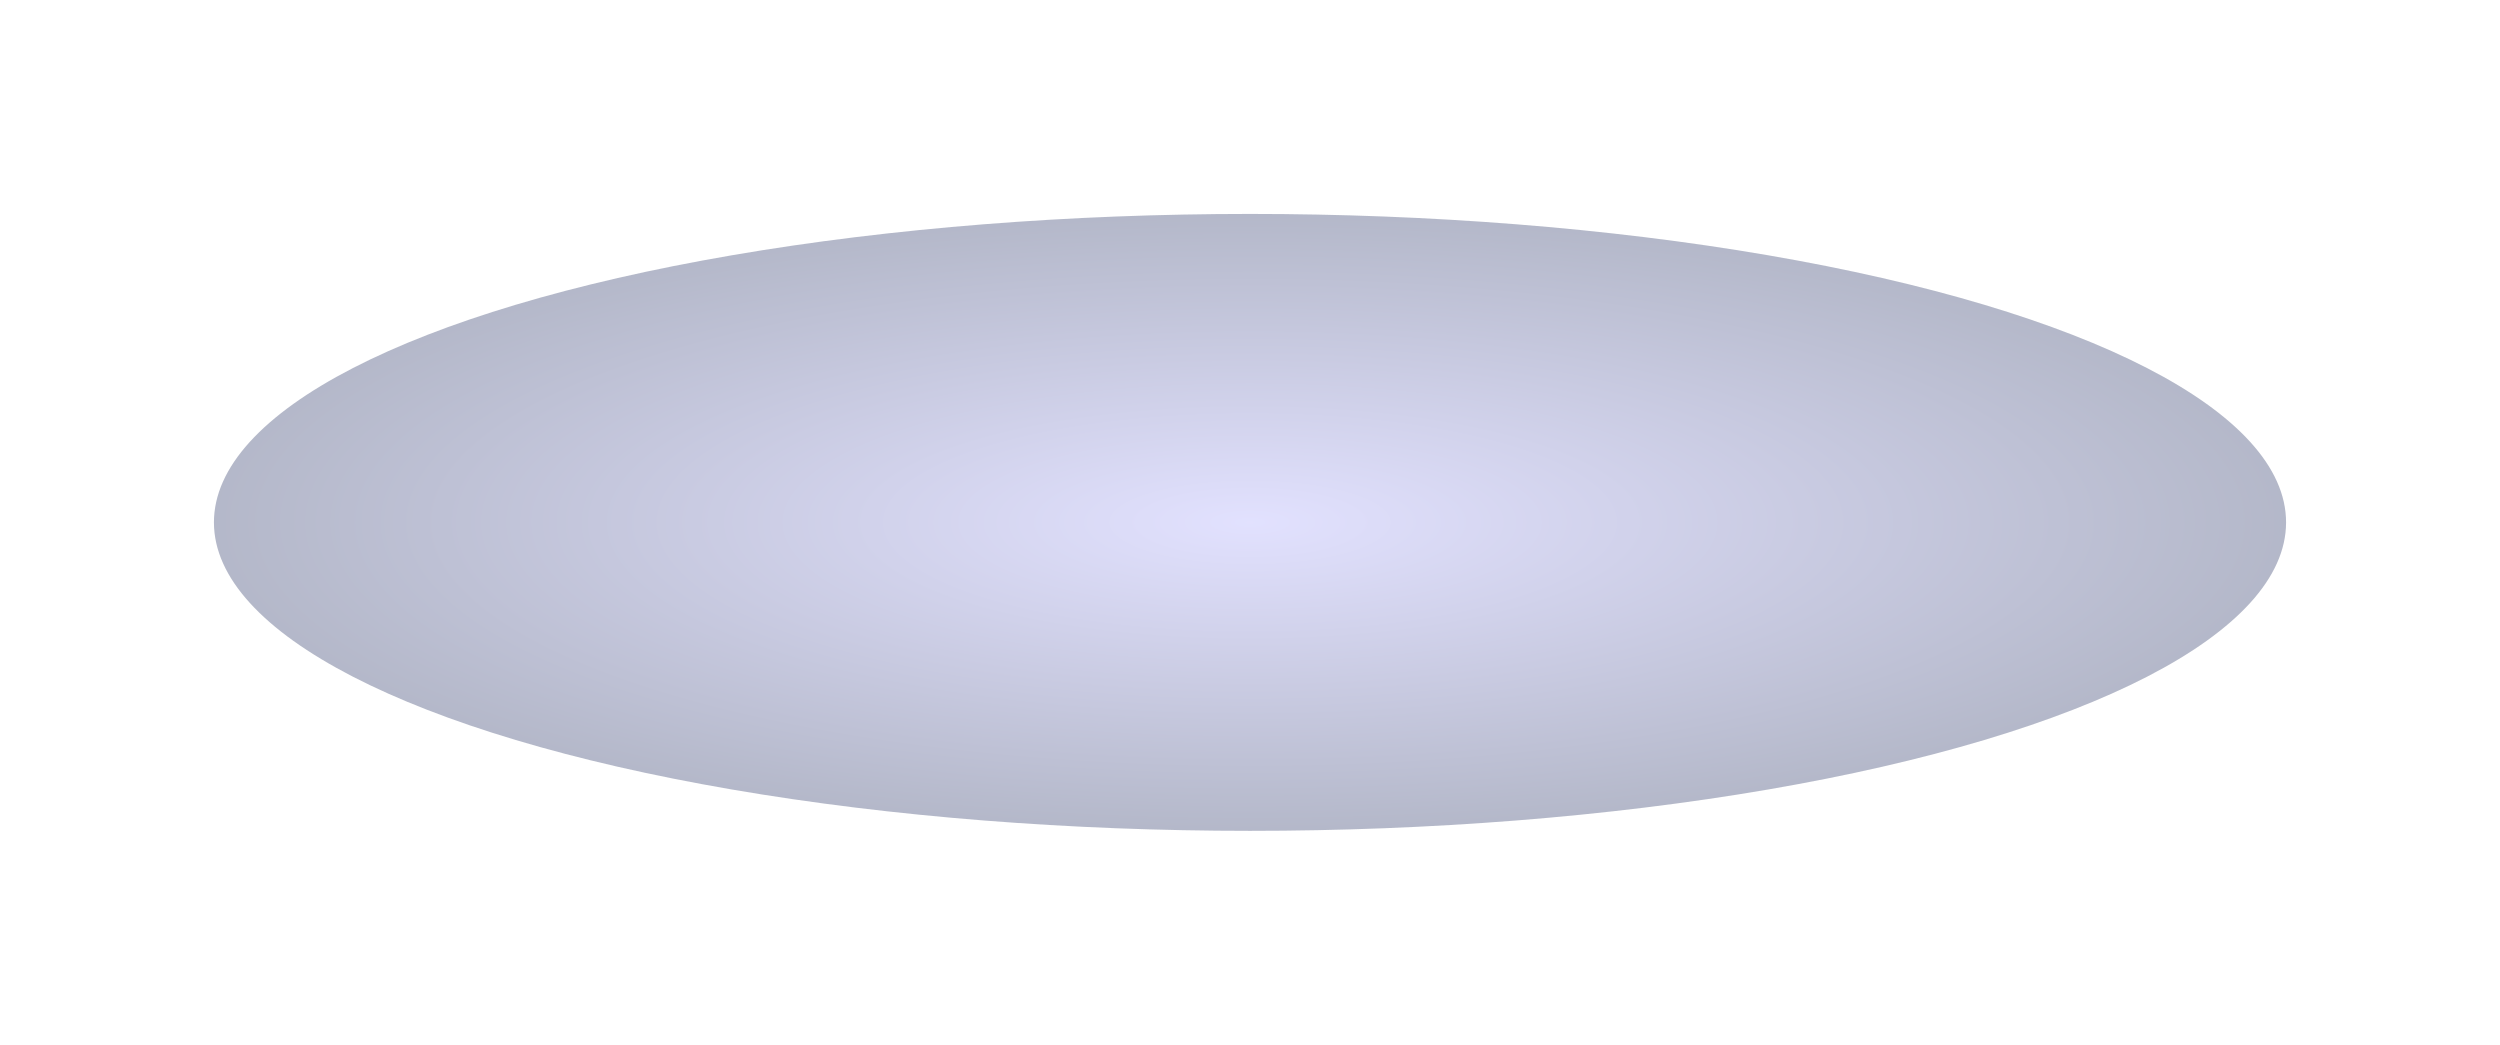 <svg width="1005" height="420" viewBox="0 0 1005 420" fill="none" xmlns="http://www.w3.org/2000/svg">
<g filter="url(#filter0_f_301_249)">
<ellipse cx="502.5" cy="210" rx="416.5" ry="124" fill="url(#paint0_radial_301_249)" fill-opacity="0.3"/>
</g>
<defs>
<filter id="filter0_f_301_249" x="0.9" y="0.9" width="1003.2" height="418.2" filterUnits="userSpaceOnUse" color-interpolation-filters="sRGB">
<feFlood flood-opacity="0" result="BackgroundImageFix"/>
<feBlend mode="normal" in="SourceGraphic" in2="BackgroundImageFix" result="shape"/>
<feGaussianBlur stdDeviation="42.55" result="effect1_foregroundBlur_301_249"/>
</filter>
<radialGradient id="paint0_radial_301_249" cx="0" cy="0" r="1" gradientUnits="userSpaceOnUse" gradientTransform="translate(502.5 210) rotate(90) scale(124 416.5)">
<stop stop-color="#9F9DFF"/>
<stop offset="1" stop-color="#06134D"/>
</radialGradient>
</defs>
</svg>
